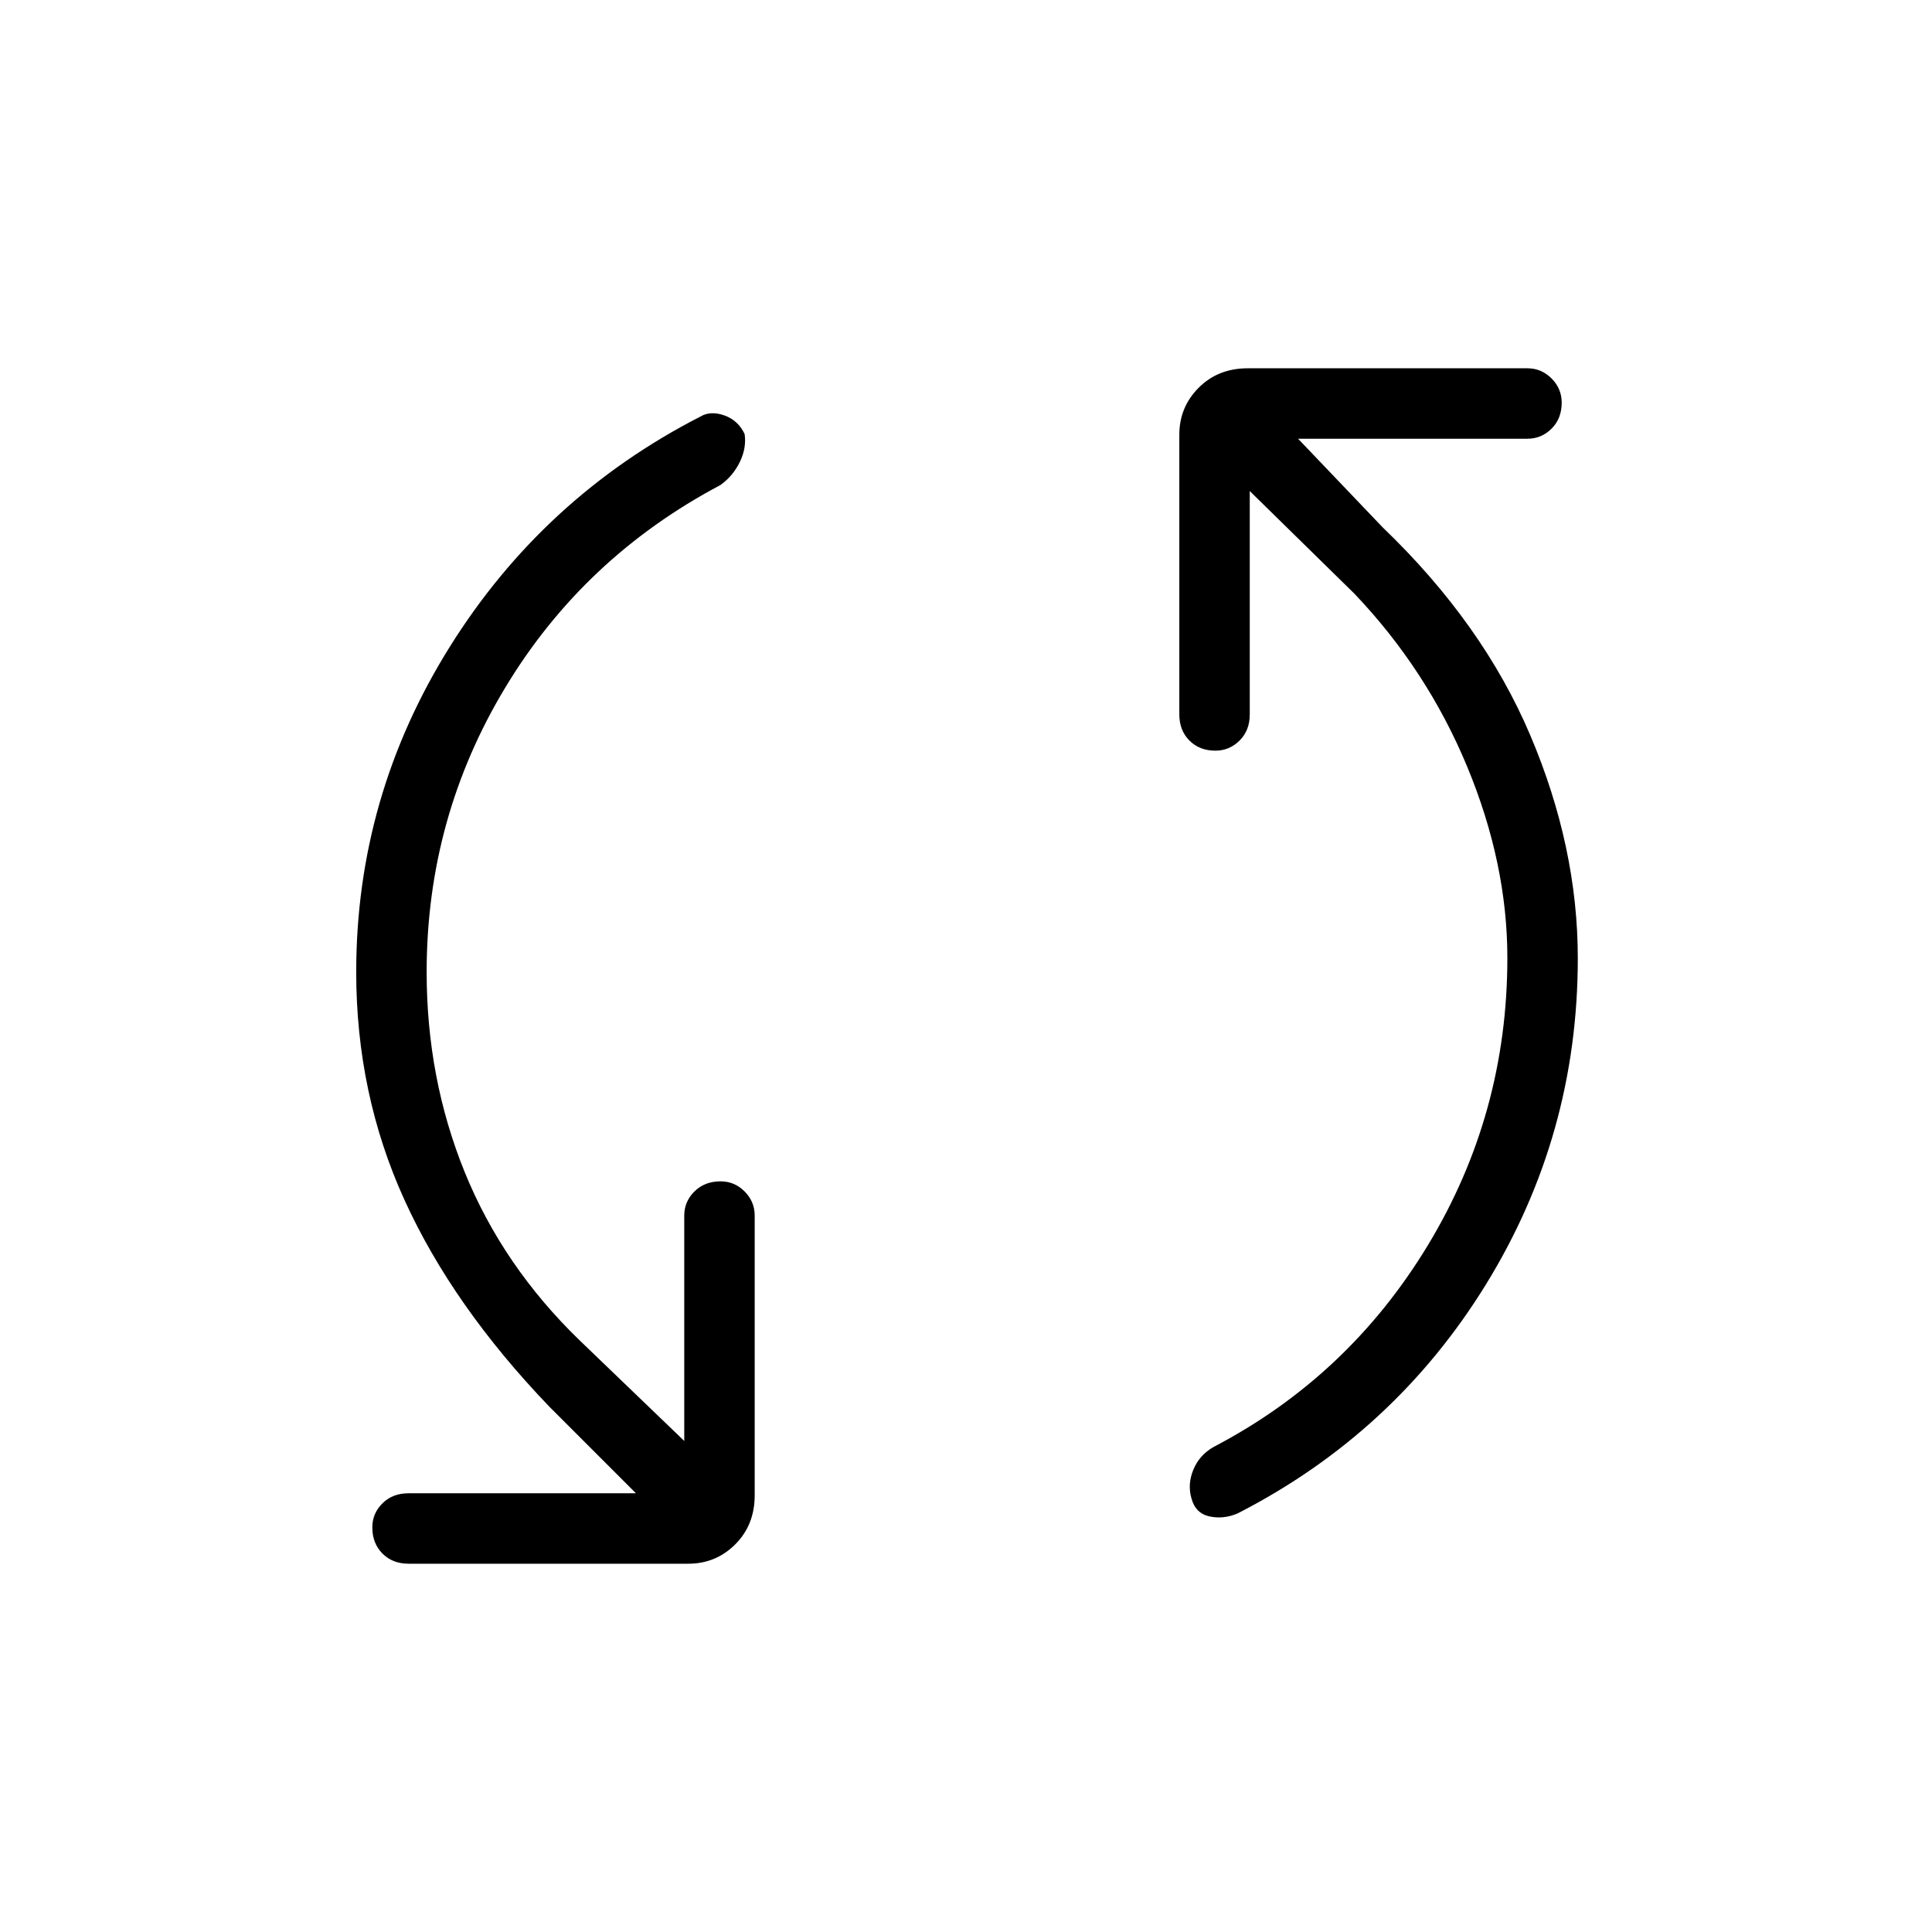 <svg xmlns="http://www.w3.org/2000/svg" height="48" viewBox="0 -960 960 960" width="48"><path d="M212-477q0 52.88 18.94 99.49Q249.89-330.9 288-294l52 50v-112q0-6.93 5.05-11.96 5.06-5.04 13-5.04 6.95 0 11.95 5.04 5 5.03 5 11.96v139q0 14.73-9.64 24.36Q355.73-183 342-183H203q-7.93 0-12.96-5.05-5.04-5.06-5.04-13 0-6.95 5.04-11.95 5.03-5 12.96-5h113l-43-43q-48-50-72-102.7T177-477q0-87.24 46.5-161.62Q270-713 348-753q5-3 11.88-.6 6.87 2.4 10.12 9.28 1 6.87-2.37 13.84-3.37 6.96-9.63 11.48-68 36-107 100.75-39 64.74-39 141.25Zm537-7q0-46.88-19.94-94.99Q709.11-627.1 673-665l-52-51v111q0 7.92-5.05 12.96-5.06 5.04-12 5.04-7.95 0-12.95-5.04-5-5.04-5-12.96v-139q0-13.72 9.64-23.36Q605.28-777 620-777h139q6.92 0 11.96 5.05 5.04 5.06 5.04 12 0 7.95-5.04 12.95-5.04 5-11.96 5H645l42 44q49.83 47.82 73.41 103.41Q784-539 784-483.84 784-396 738.5-322T615-208q-7 3-14 1.5t-9-9.06q-2-7.03 1-14.24 3-7.2 10-11.2 67-35 106.5-100.25Q749-406.49 749-484Z"/></svg>
